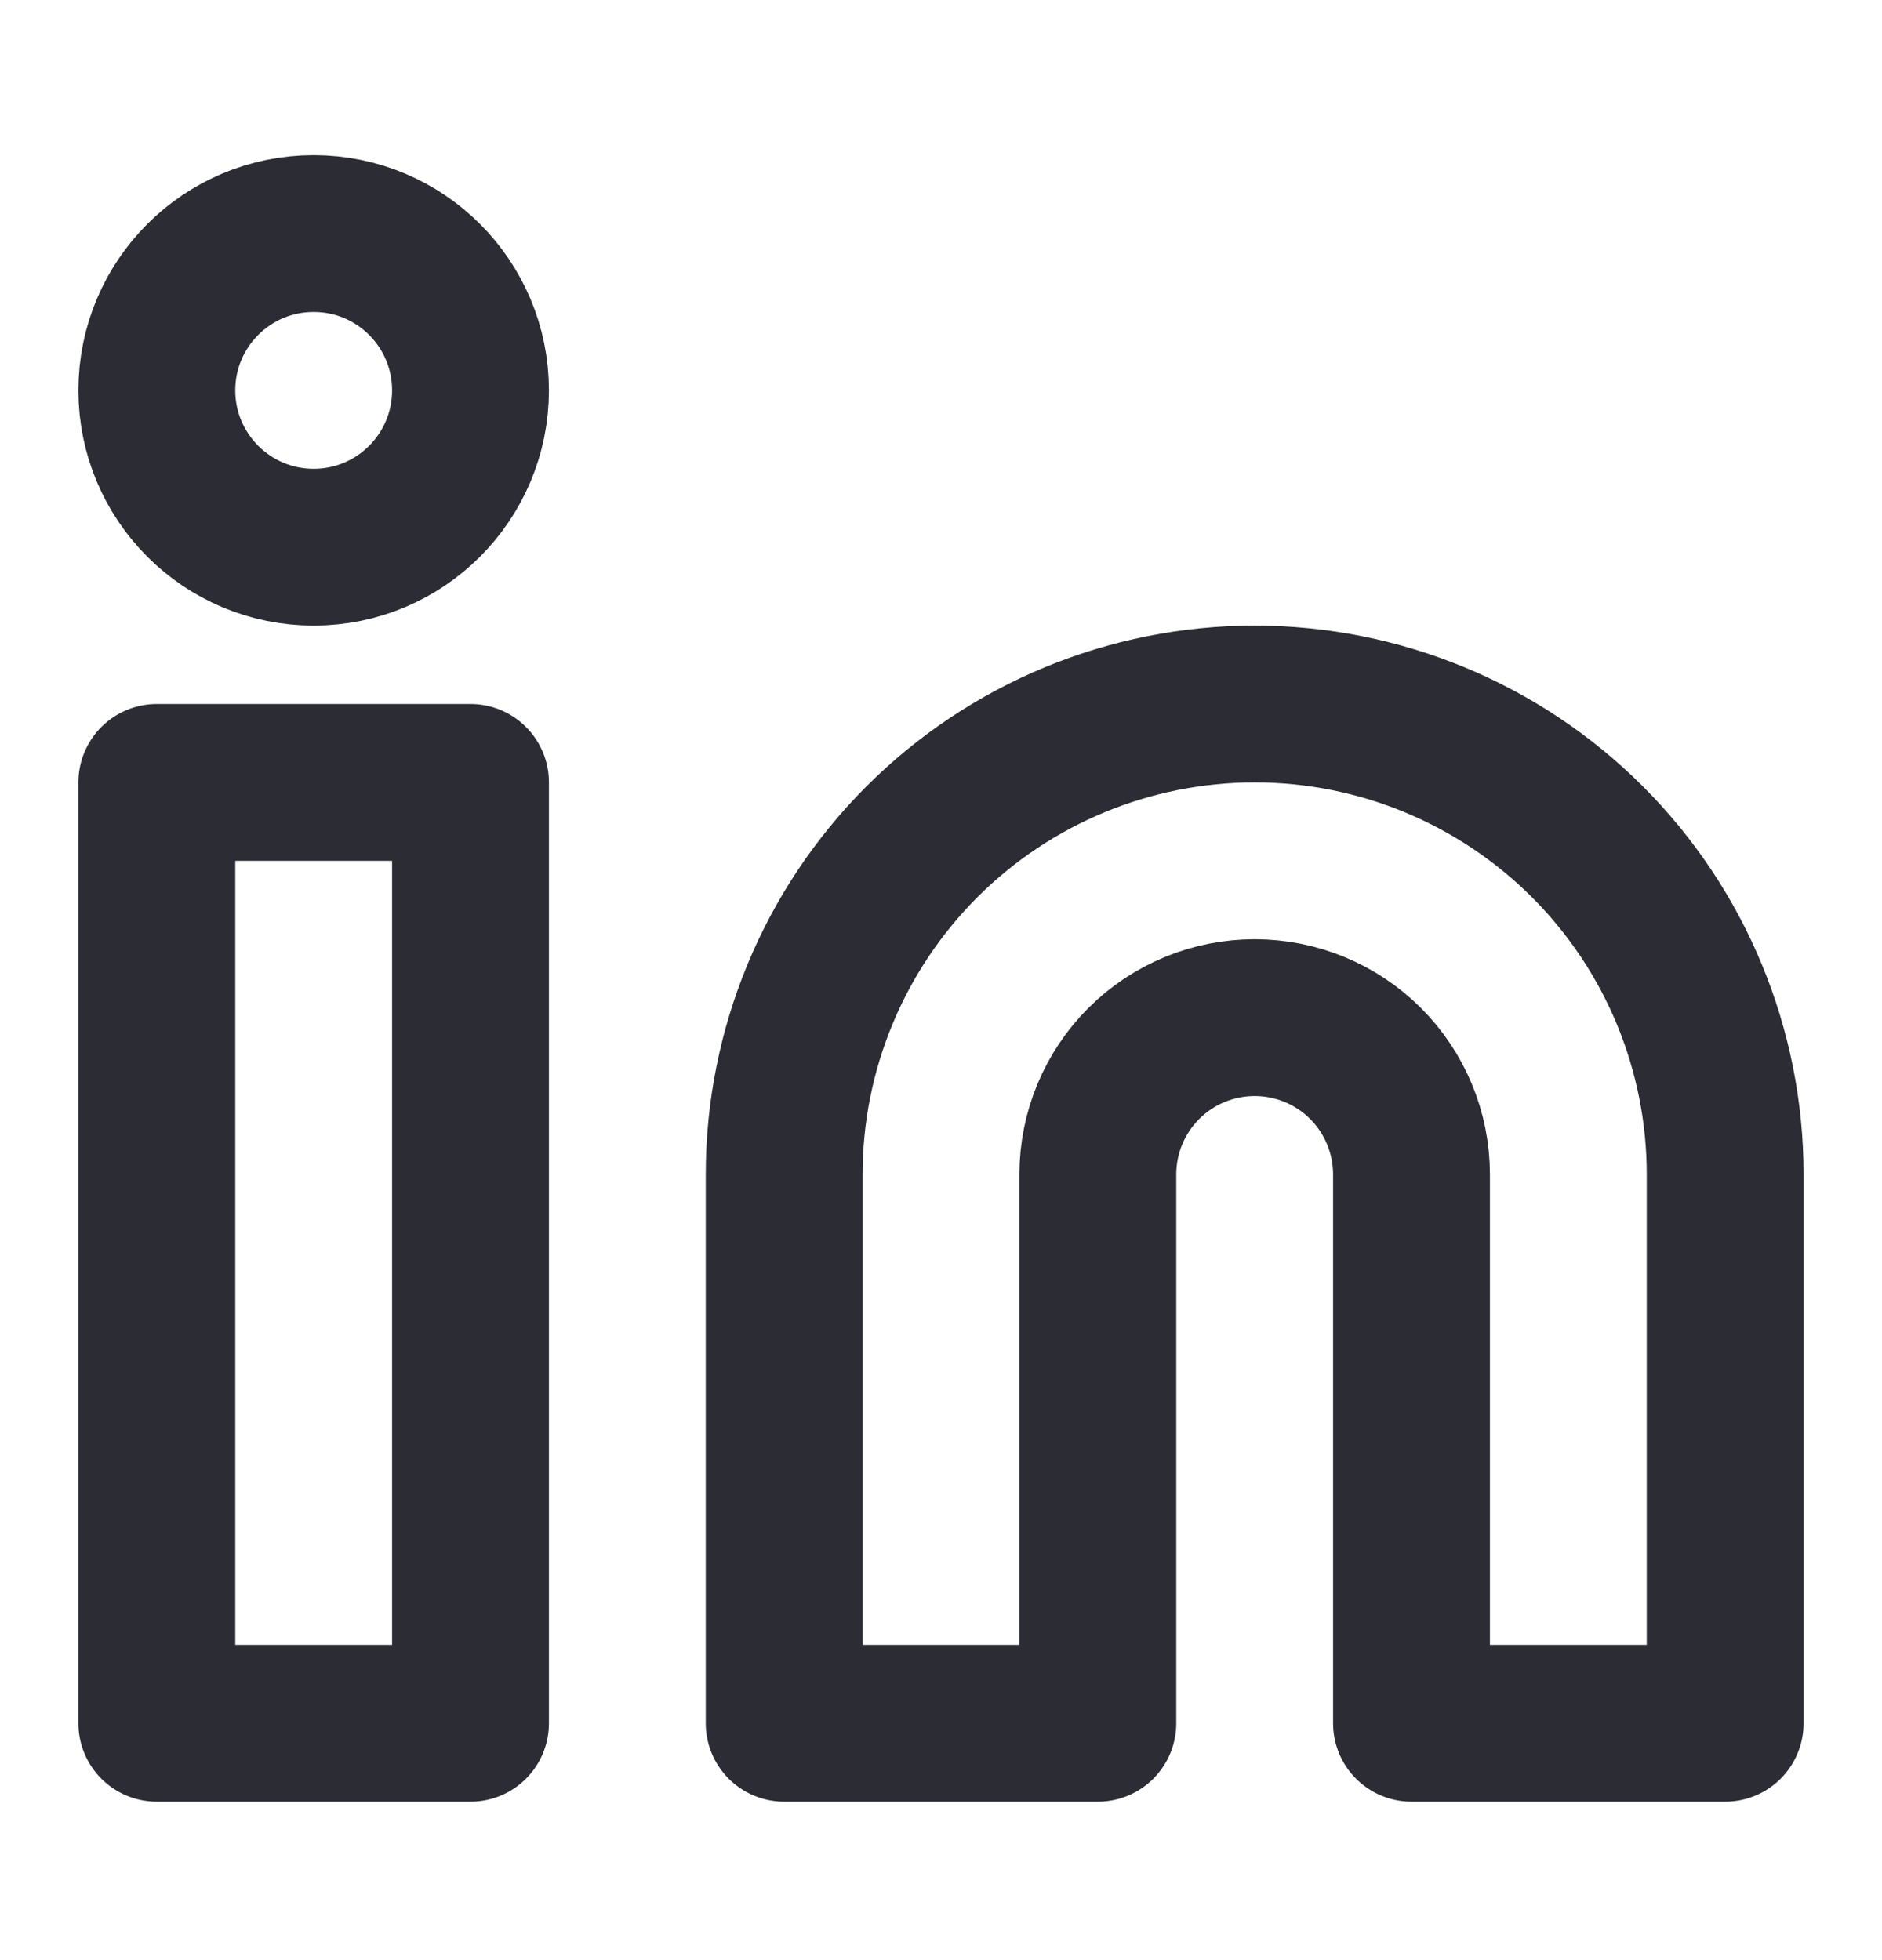 <svg width="24" height="25" viewBox="0 0 24 25" fill="none" xmlns="http://www.w3.org/2000/svg">
<path d="M16 8.979C17.591 8.979 19.117 9.611 20.243 10.736C21.368 11.861 22 13.387 22 14.979V21.979H18V14.979C18 14.448 17.789 13.939 17.414 13.564C17.039 13.189 16.53 12.979 16 12.979C15.47 12.979 14.961 13.189 14.586 13.564C14.211 13.939 14 14.448 14 14.979V21.979H10V14.979C10 13.387 10.632 11.861 11.757 10.736C12.883 9.611 14.409 8.979 16 8.979V8.979Z" stroke="#2B2C34" stroke-width="2" stroke-linecap="round" stroke-linejoin="round"/>
<path d="M6 9.979H2V21.979H6V9.979Z" stroke="#2B2C34" stroke-width="2" stroke-linecap="round" stroke-linejoin="round"/>
<path d="M4 6.979C5.105 6.979 6 6.083 6 4.979C6 3.874 5.105 2.979 4 2.979C2.895 2.979 2 3.874 2 4.979C2 6.083 2.895 6.979 4 6.979Z" stroke="#2B2C34" stroke-width="2" stroke-linecap="round" stroke-linejoin="round"/>
</svg>
